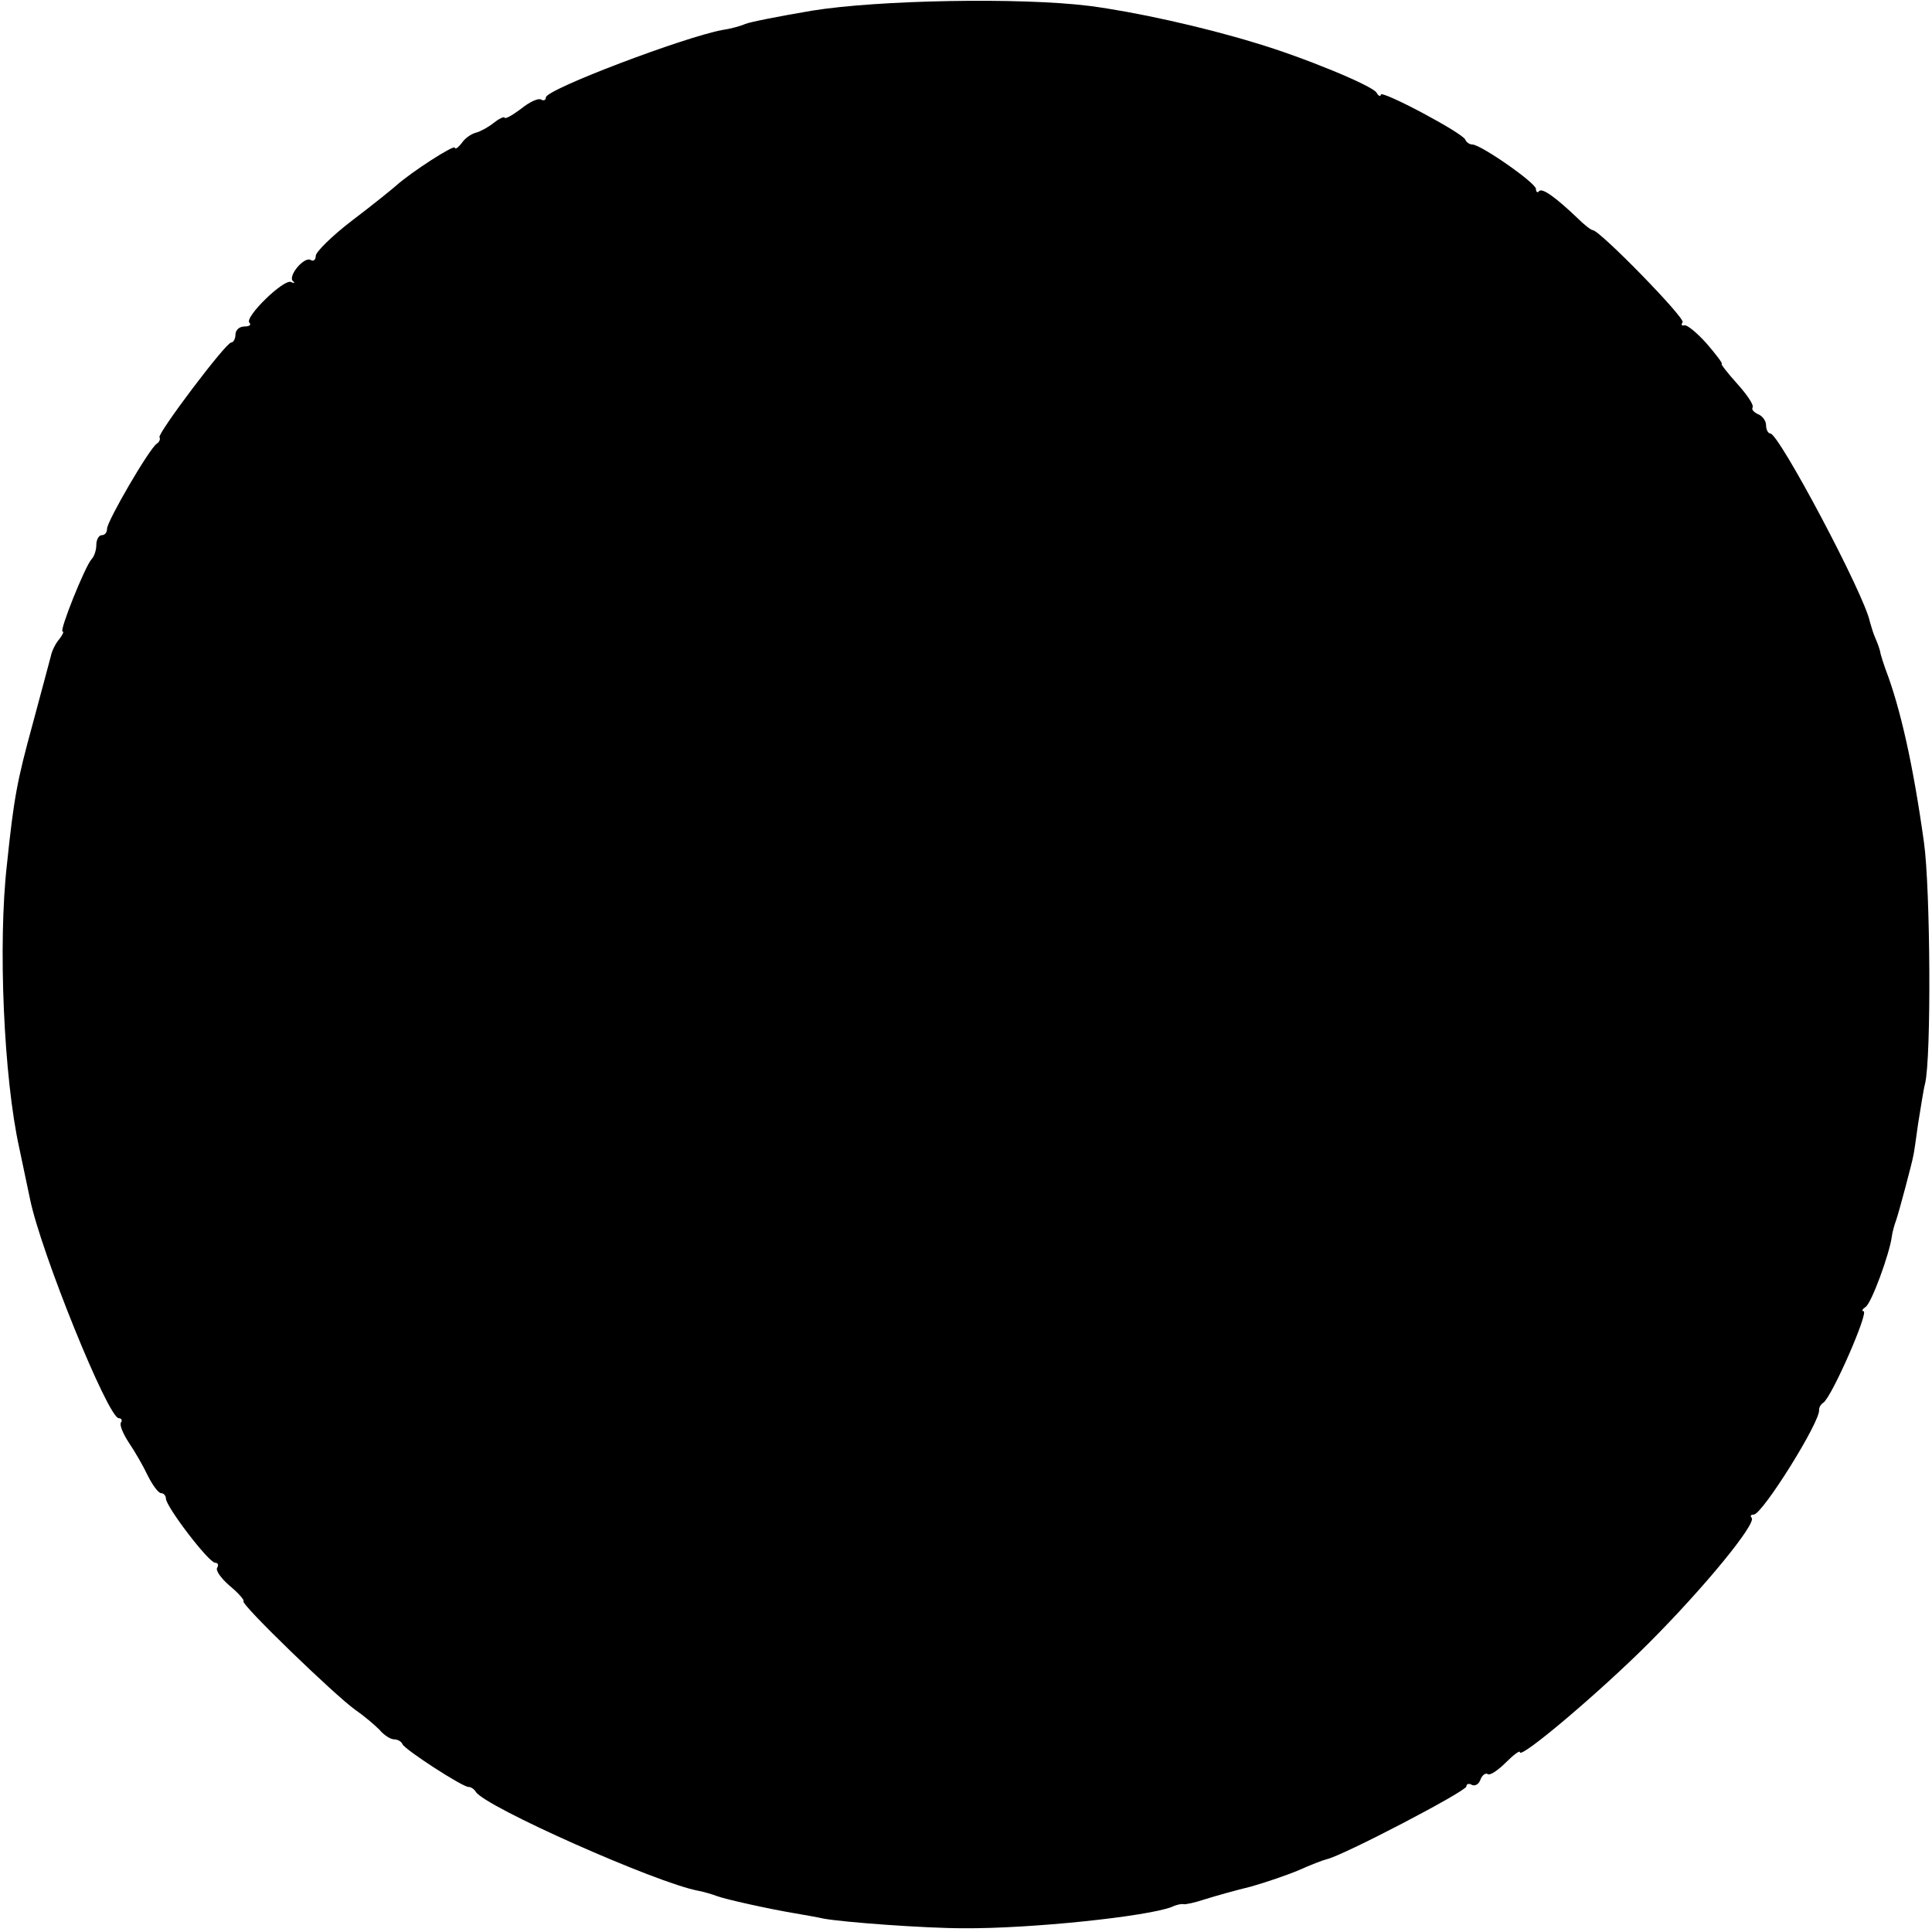 <?xml version="1.0" standalone="no"?>
<!DOCTYPE svg PUBLIC "-//W3C//DTD SVG 20010904//EN"
 "http://www.w3.org/TR/2001/REC-SVG-20010904/DTD/svg10.dtd">
<svg version="1.0" xmlns="http://www.w3.org/2000/svg"
 width="361pt" height="361pt" viewBox="0 0 361 361"
 preserveAspectRatio="xMidYMid meet">
<g transform="translate(0,361) scale(0.1,-0.1)"
fill="#000000" stroke="none">
<path d="M1517 3590 c-59 -10 -116 -21 -125 -25 -9 -4 -28 -9 -42 -11 -71 -13
-330 -111 -330 -126 0 -5 -4 -7 -9 -4 -5 3 -21 -4 -37 -17 -16 -12 -30 -20
-31 -17 -1 3 -11 -2 -21 -10 -10 -8 -25 -16 -33 -18 -8 -2 -20 -10 -26 -19 -7
-9 -13 -13 -13 -9 0 7 -81 -45 -110 -71 -8 -7 -45 -37 -82 -65 -38 -29 -68
-59 -68 -66 0 -7 -4 -11 -9 -8 -12 8 -43 -29 -34 -39 5 -4 3 -5 -3 -2 -13 7
-88 -66 -78 -76 4 -4 0 -7 -9 -7 -10 0 -17 -7 -17 -15 0 -8 -4 -15 -8 -15 -10
0 -138 -170 -134 -177 2 -3 0 -9 -5 -12 -14 -9 -93 -145 -93 -159 0 -7 -4 -12
-10 -12 -5 0 -10 -8 -10 -18 0 -10 -4 -22 -9 -27 -12 -13 -61 -135 -54 -135 3
0 0 -6 -6 -14 -7 -8 -14 -22 -16 -32 -3 -11 -18 -68 -34 -127 -29 -106 -35
-137 -48 -262 -17 -148 -6 -399 23 -530 8 -38 17 -81 20 -95 20 -99 146 -410
166 -410 5 0 7 -4 4 -8 -3 -5 4 -21 15 -38 11 -16 27 -44 35 -61 9 -18 20 -33
25 -33 5 0 9 -5 9 -10 0 -15 80 -120 92 -120 5 0 7 -4 4 -9 -4 -5 7 -20 23
-34 17 -14 28 -27 26 -29 -6 -5 171 -176 209 -203 16 -11 36 -28 45 -37 8 -10
21 -18 27 -18 7 0 14 -4 16 -9 4 -10 115 -82 124 -80 4 0 10 -4 13 -9 17 -28
339 -171 416 -185 11 -2 27 -7 35 -10 16 -6 97 -24 145 -32 17 -3 41 -7 54
-10 39 -7 190 -18 261 -18 126 -1 344 22 390 40 8 4 18 6 21 5 4 -1 22 3 40 9
19 6 58 17 87 24 28 8 69 22 90 31 20 9 43 18 51 20 29 6 261 127 261 136 0 5
5 6 10 3 6 -3 13 1 16 9 3 9 10 14 14 11 4 -3 19 7 34 22 14 14 26 23 26 19 0
-14 149 112 240 203 105 105 203 225 193 235 -3 3 -2 6 4 6 16 0 126 176 122
196 0 4 3 10 8 13 16 11 86 171 75 171 -4 0 -2 4 4 8 11 7 45 100 49 132 1 8
5 22 8 30 5 14 30 108 32 120 1 3 5 30 9 60 5 30 10 64 13 75 12 48 10 366 -2
451 -20 144 -44 251 -72 324 -3 8 -7 21 -9 28 -1 8 -6 21 -10 30 -4 9 -8 23
-10 30 -10 51 -170 352 -186 352 -4 0 -8 7 -8 15 0 9 -7 18 -15 21 -8 4 -13 9
-10 13 2 5 -11 24 -29 44 -19 21 -31 37 -29 37 3 0 -10 17 -28 38 -18 20 -37
36 -42 34 -5 -1 -6 1 -3 6 5 8 -155 172 -168 172 -3 0 -16 10 -29 23 -41 39
-65 56 -71 50 -3 -4 -6 -2 -6 4 0 11 -103 83 -119 83 -5 0 -11 4 -13 9 -4 12
-158 94 -158 84 0 -4 -4 -3 -8 4 -8 13 -136 66 -227 93 -98 30 -225 58 -310
69 -129 16 -395 11 -518 -9z"/>
</g>
</svg>
